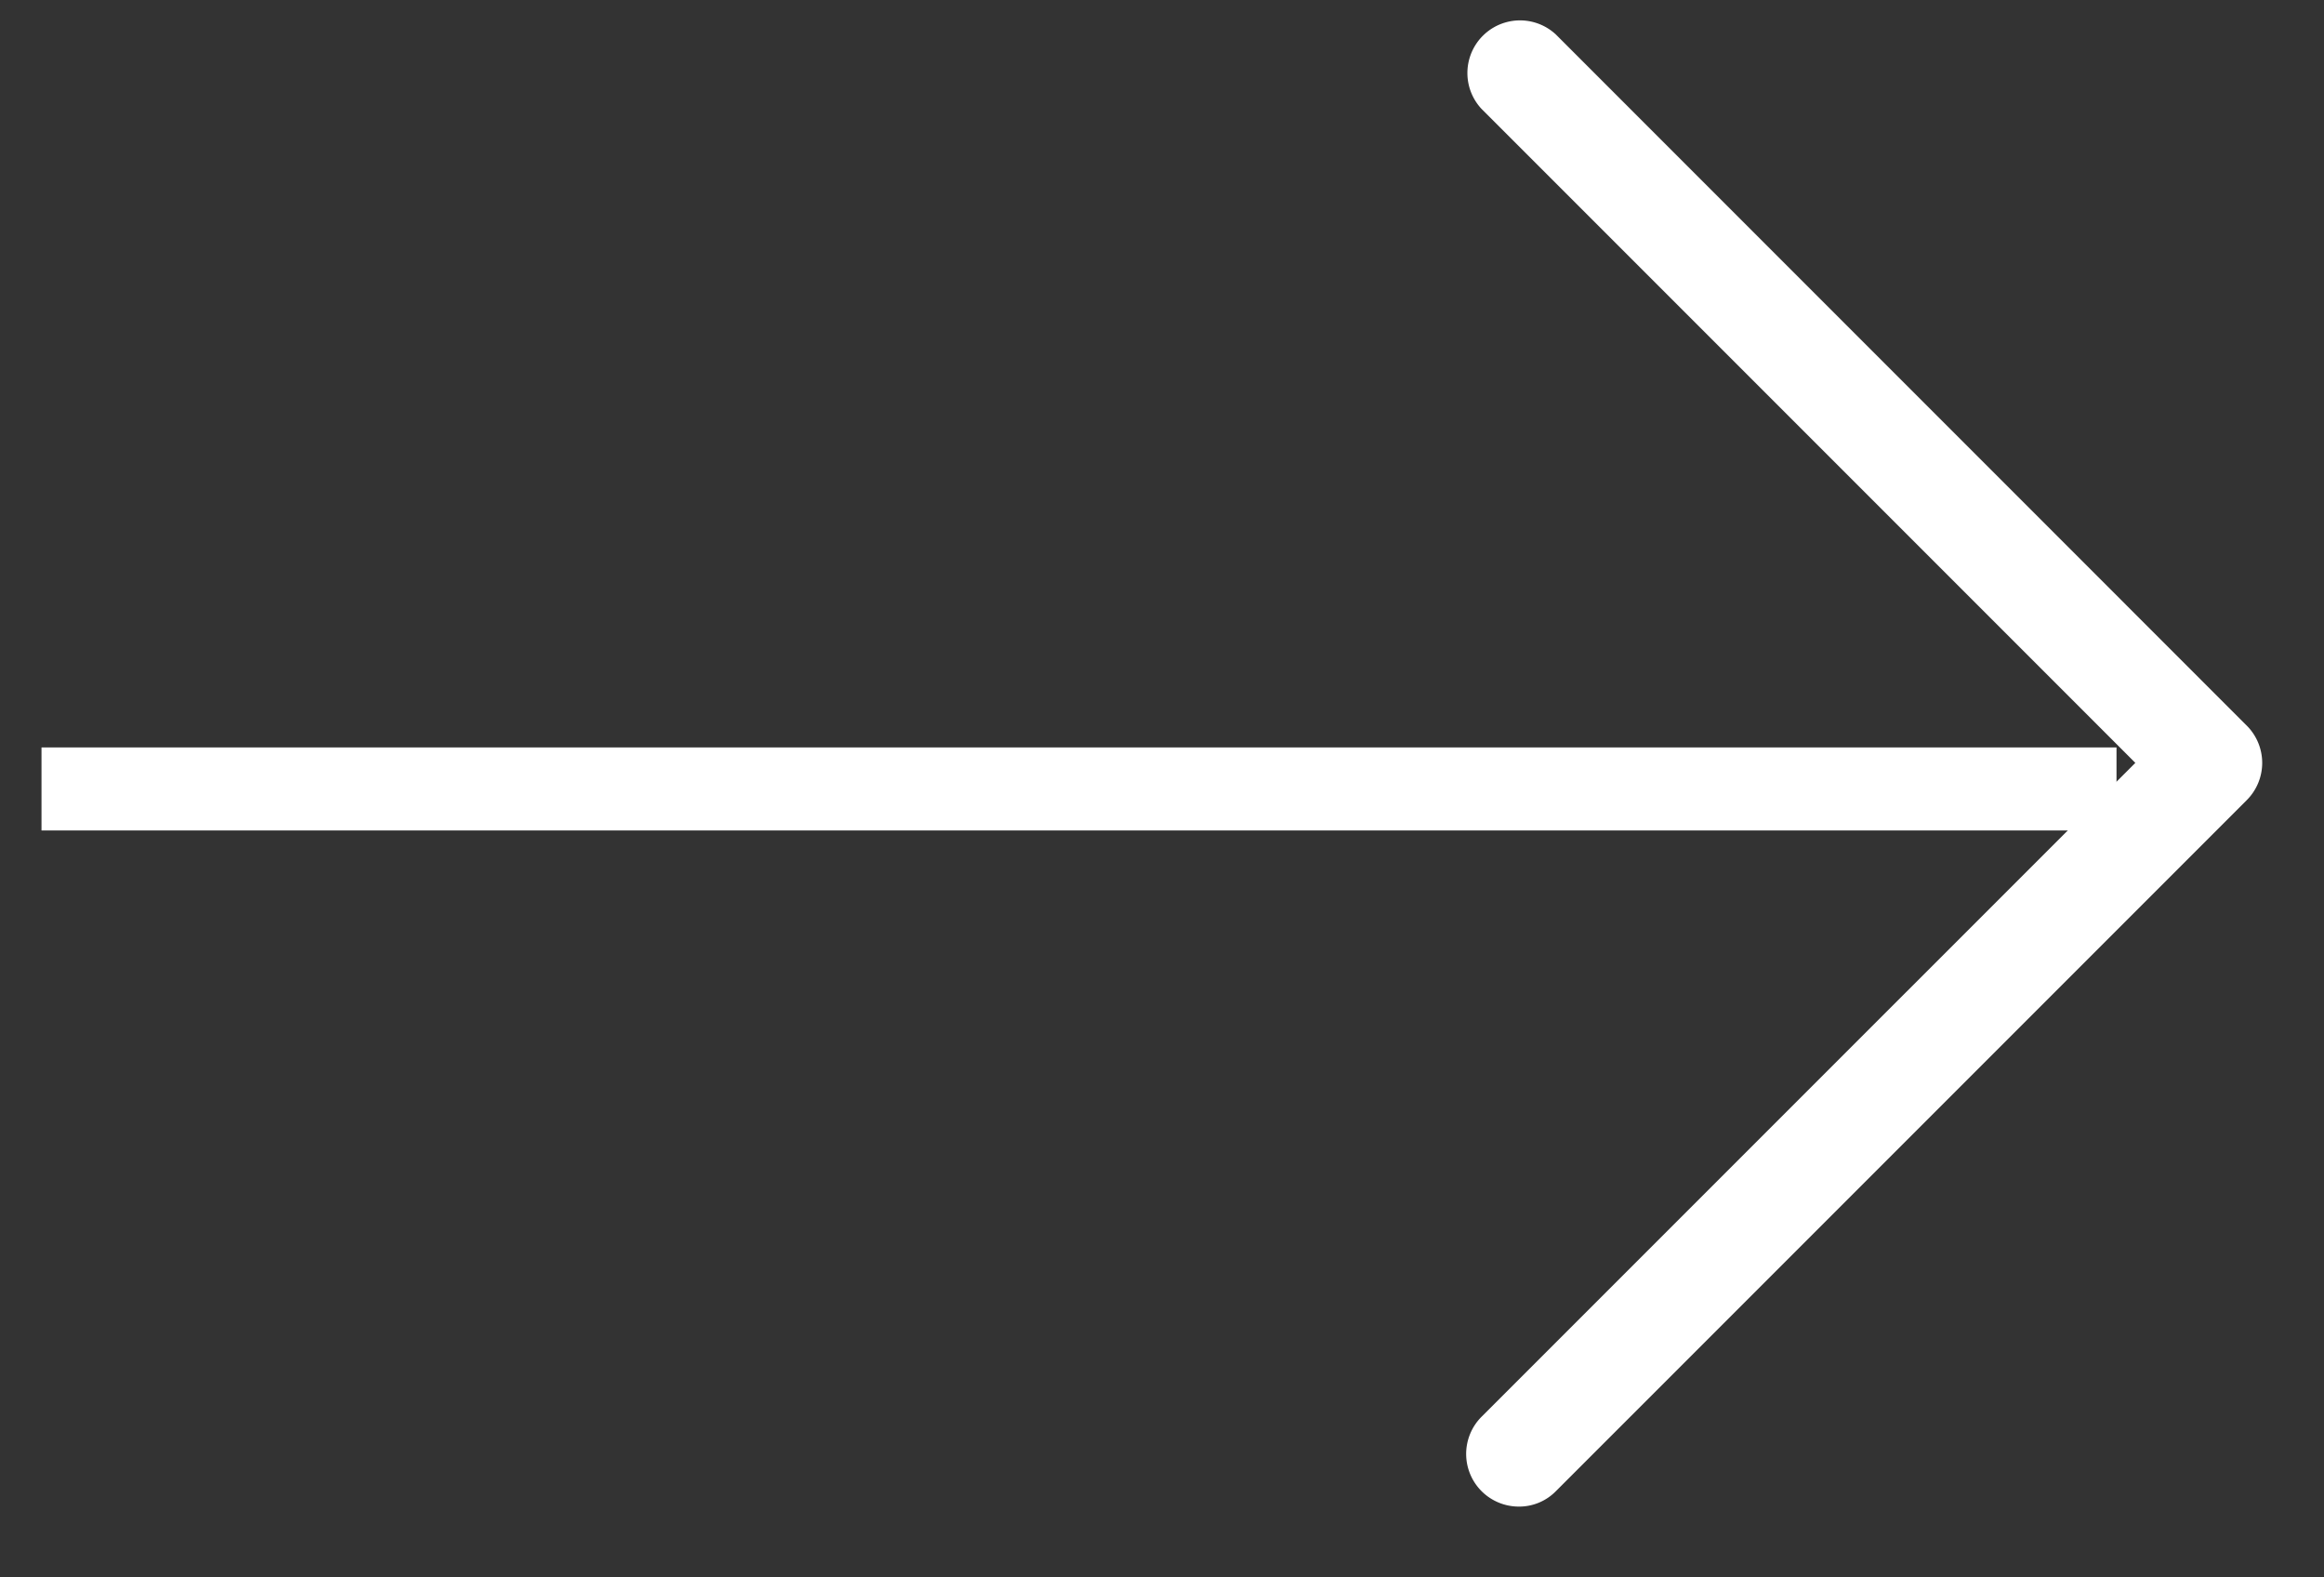 <svg xmlns="http://www.w3.org/2000/svg" xmlns:xlink="http://www.w3.org/1999/xlink" width="28" height="19" viewBox="0 0 28 19"><rect x="0" y="0" width="28" height="19" fill="#333333" stroke="none"/><defs><path id="lgjma" d="M752.745 430.962a.619.619 0 0 1-.448.185.634.634 0 0 1-.448-1.081l7.878-7.877-7.878-7.878a.634.634 0 0 1 .896-.896l8.325 8.326a.634.634 0 0 1 0 .896z"/><path id="lgjmb" d="M734.5 422.503h25"/></defs><g><g transform="translate(-734 -413)"><g><use fill="#fff" xlink:href="#lgjma"/></g><g><use fill="#fff" fill-opacity="0" stroke="#fff" stroke-miterlimit="50" xlink:href="#lgjmb"/></g></g></g></svg>